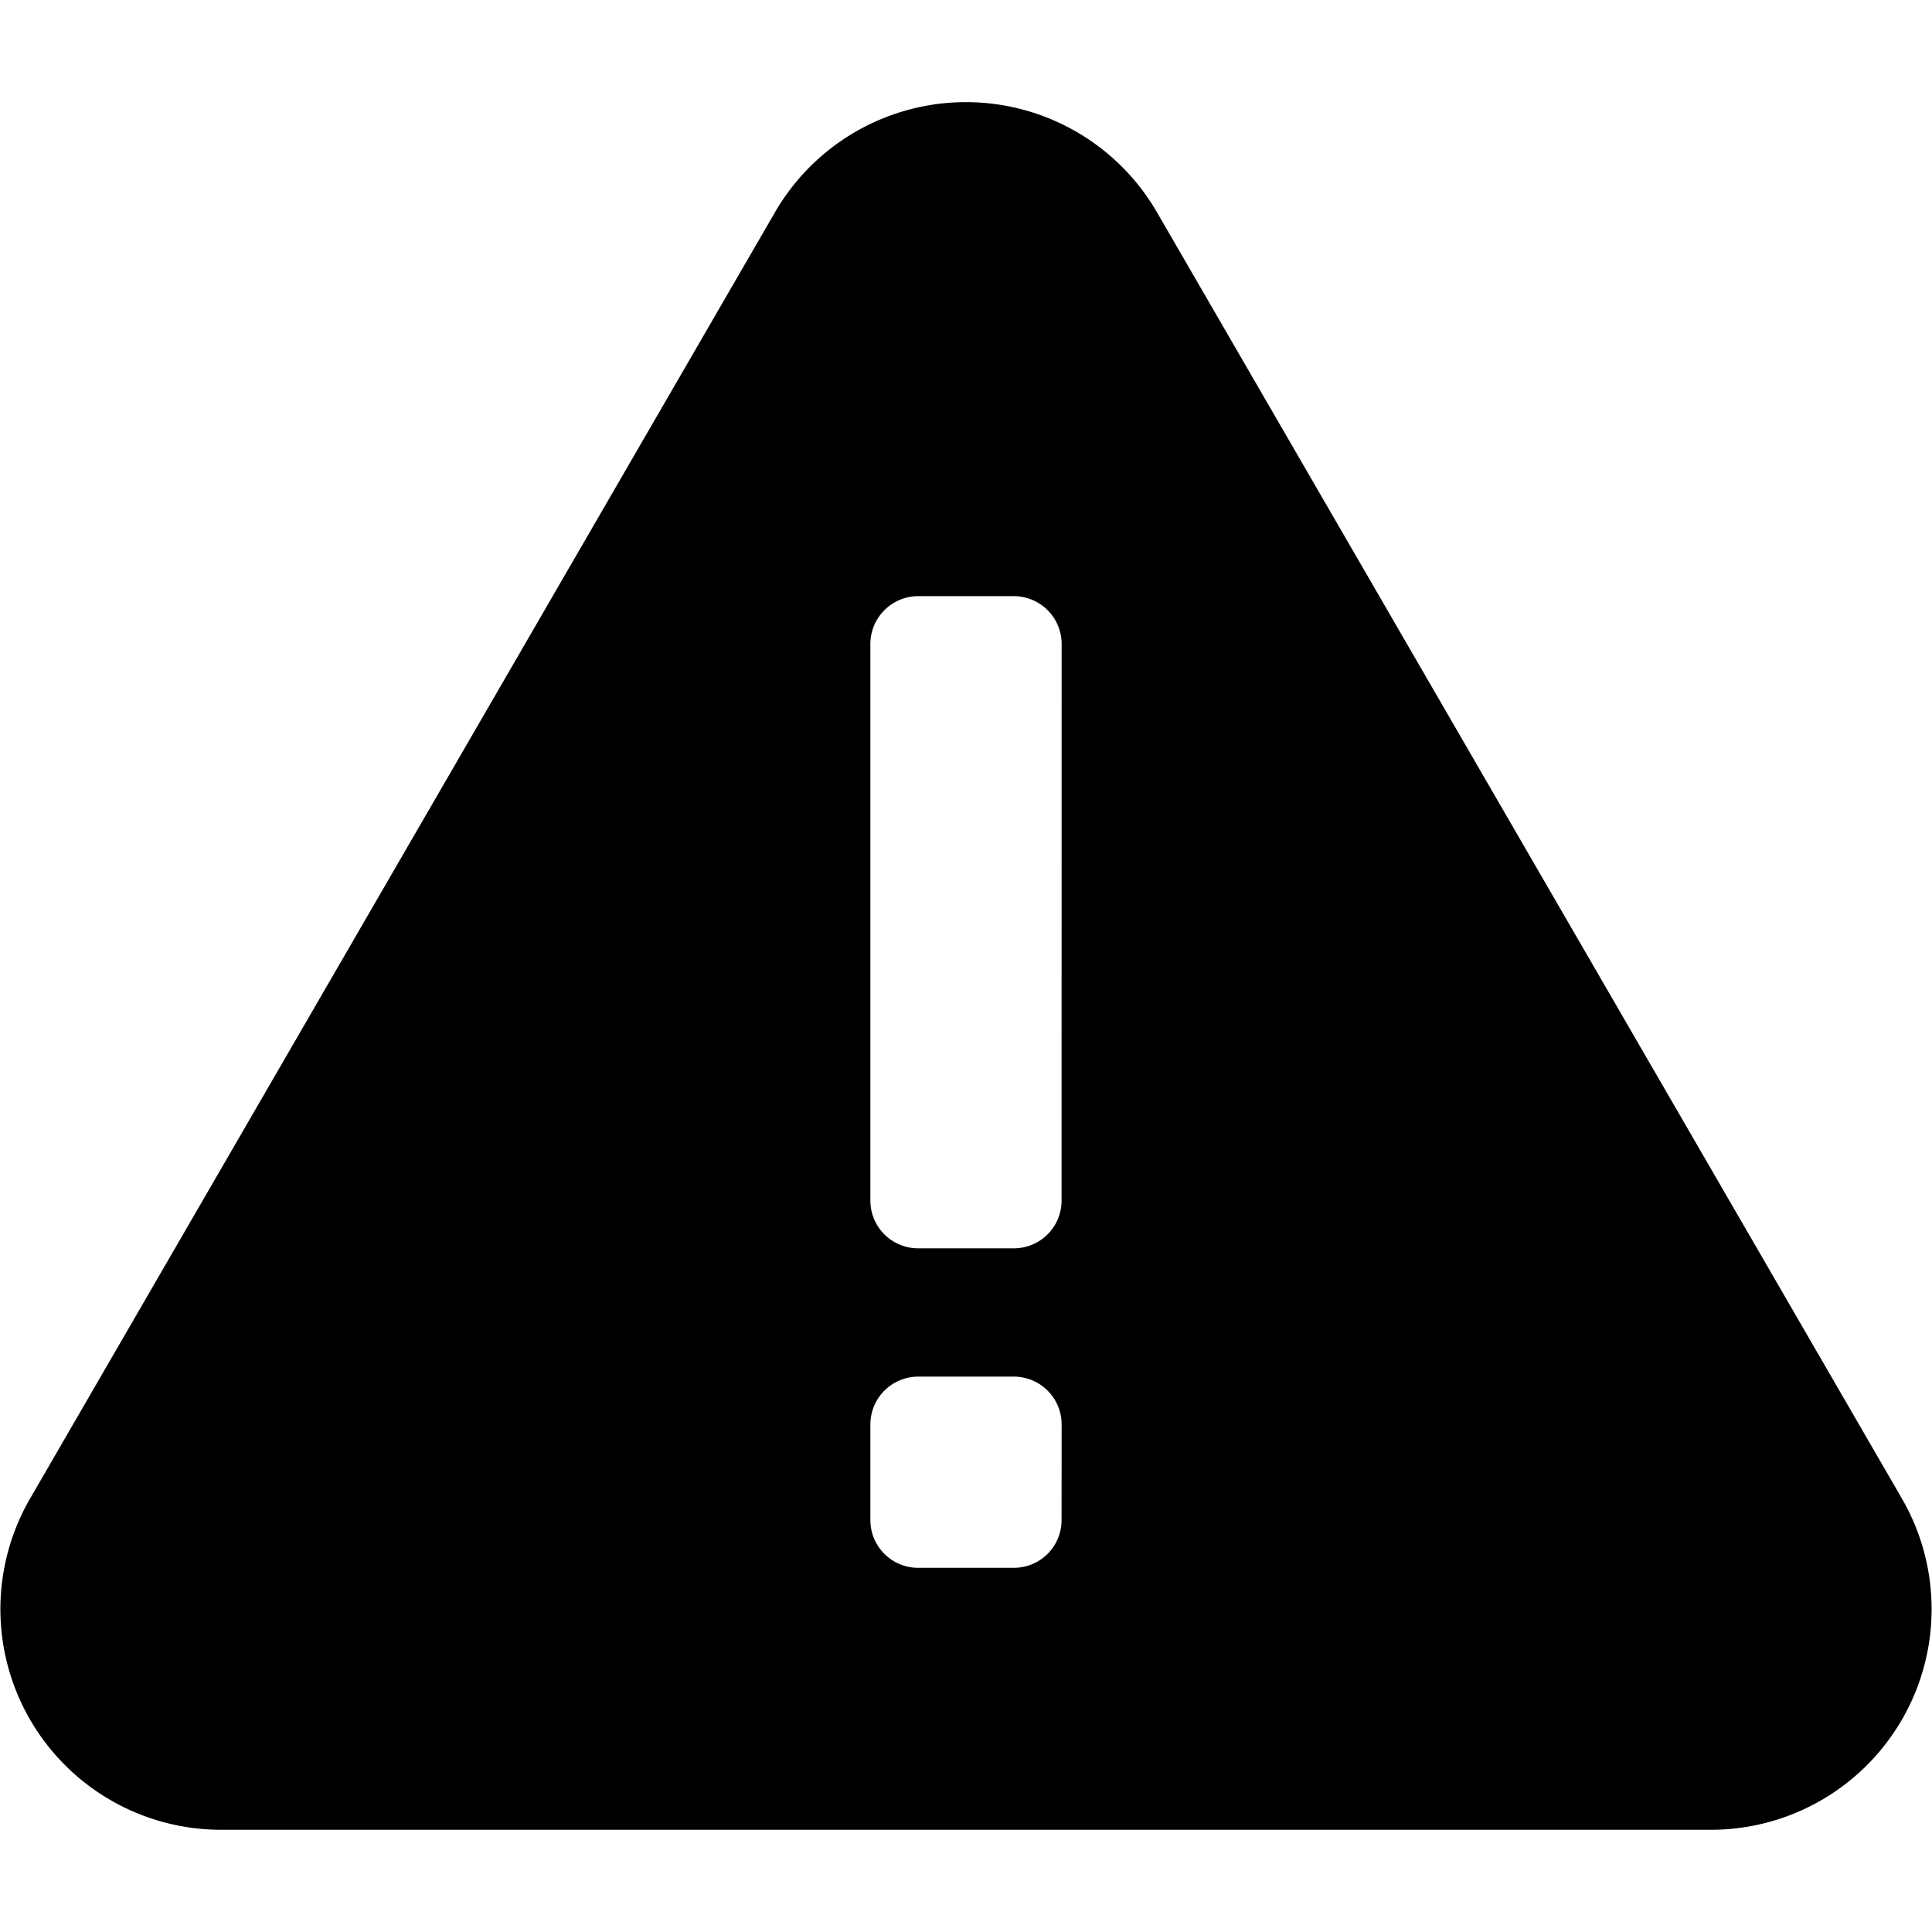 <svg xmlns="http://www.w3.org/2000/svg" width="32" height="32" viewBox="0 0 32 32">
    <g data-name="그룹 3581">
        <g data-name="그룹 3580">
            <path data-name="패스 1570" d="m31.5 27.923-12.336-21.3a3.655 3.655 0 0 0-6.329 0L.5 27.923a3.655 3.655 0 0 0 3.164 5.489h24.672a3.655 3.655 0 0 0 3.164-5.489m-13.917.36a.79.79 0 0 1-.794.79h-1.583a.791.791 0 0 1-.79-.79V26.7a.794.794 0 0 1 .79-.794h1.584a.793.793 0 0 1 .794.794zm0-5.292a.79.79 0 0 1-.794.79h-1.583a.791.791 0 0 1-.79-.79v-9.218a.794.794 0 0 1 .79-.794h1.584a.793.793 0 0 1 .794.794z" transform="translate(0 -3.105)"/>
        </g>
    </g>
</svg>

